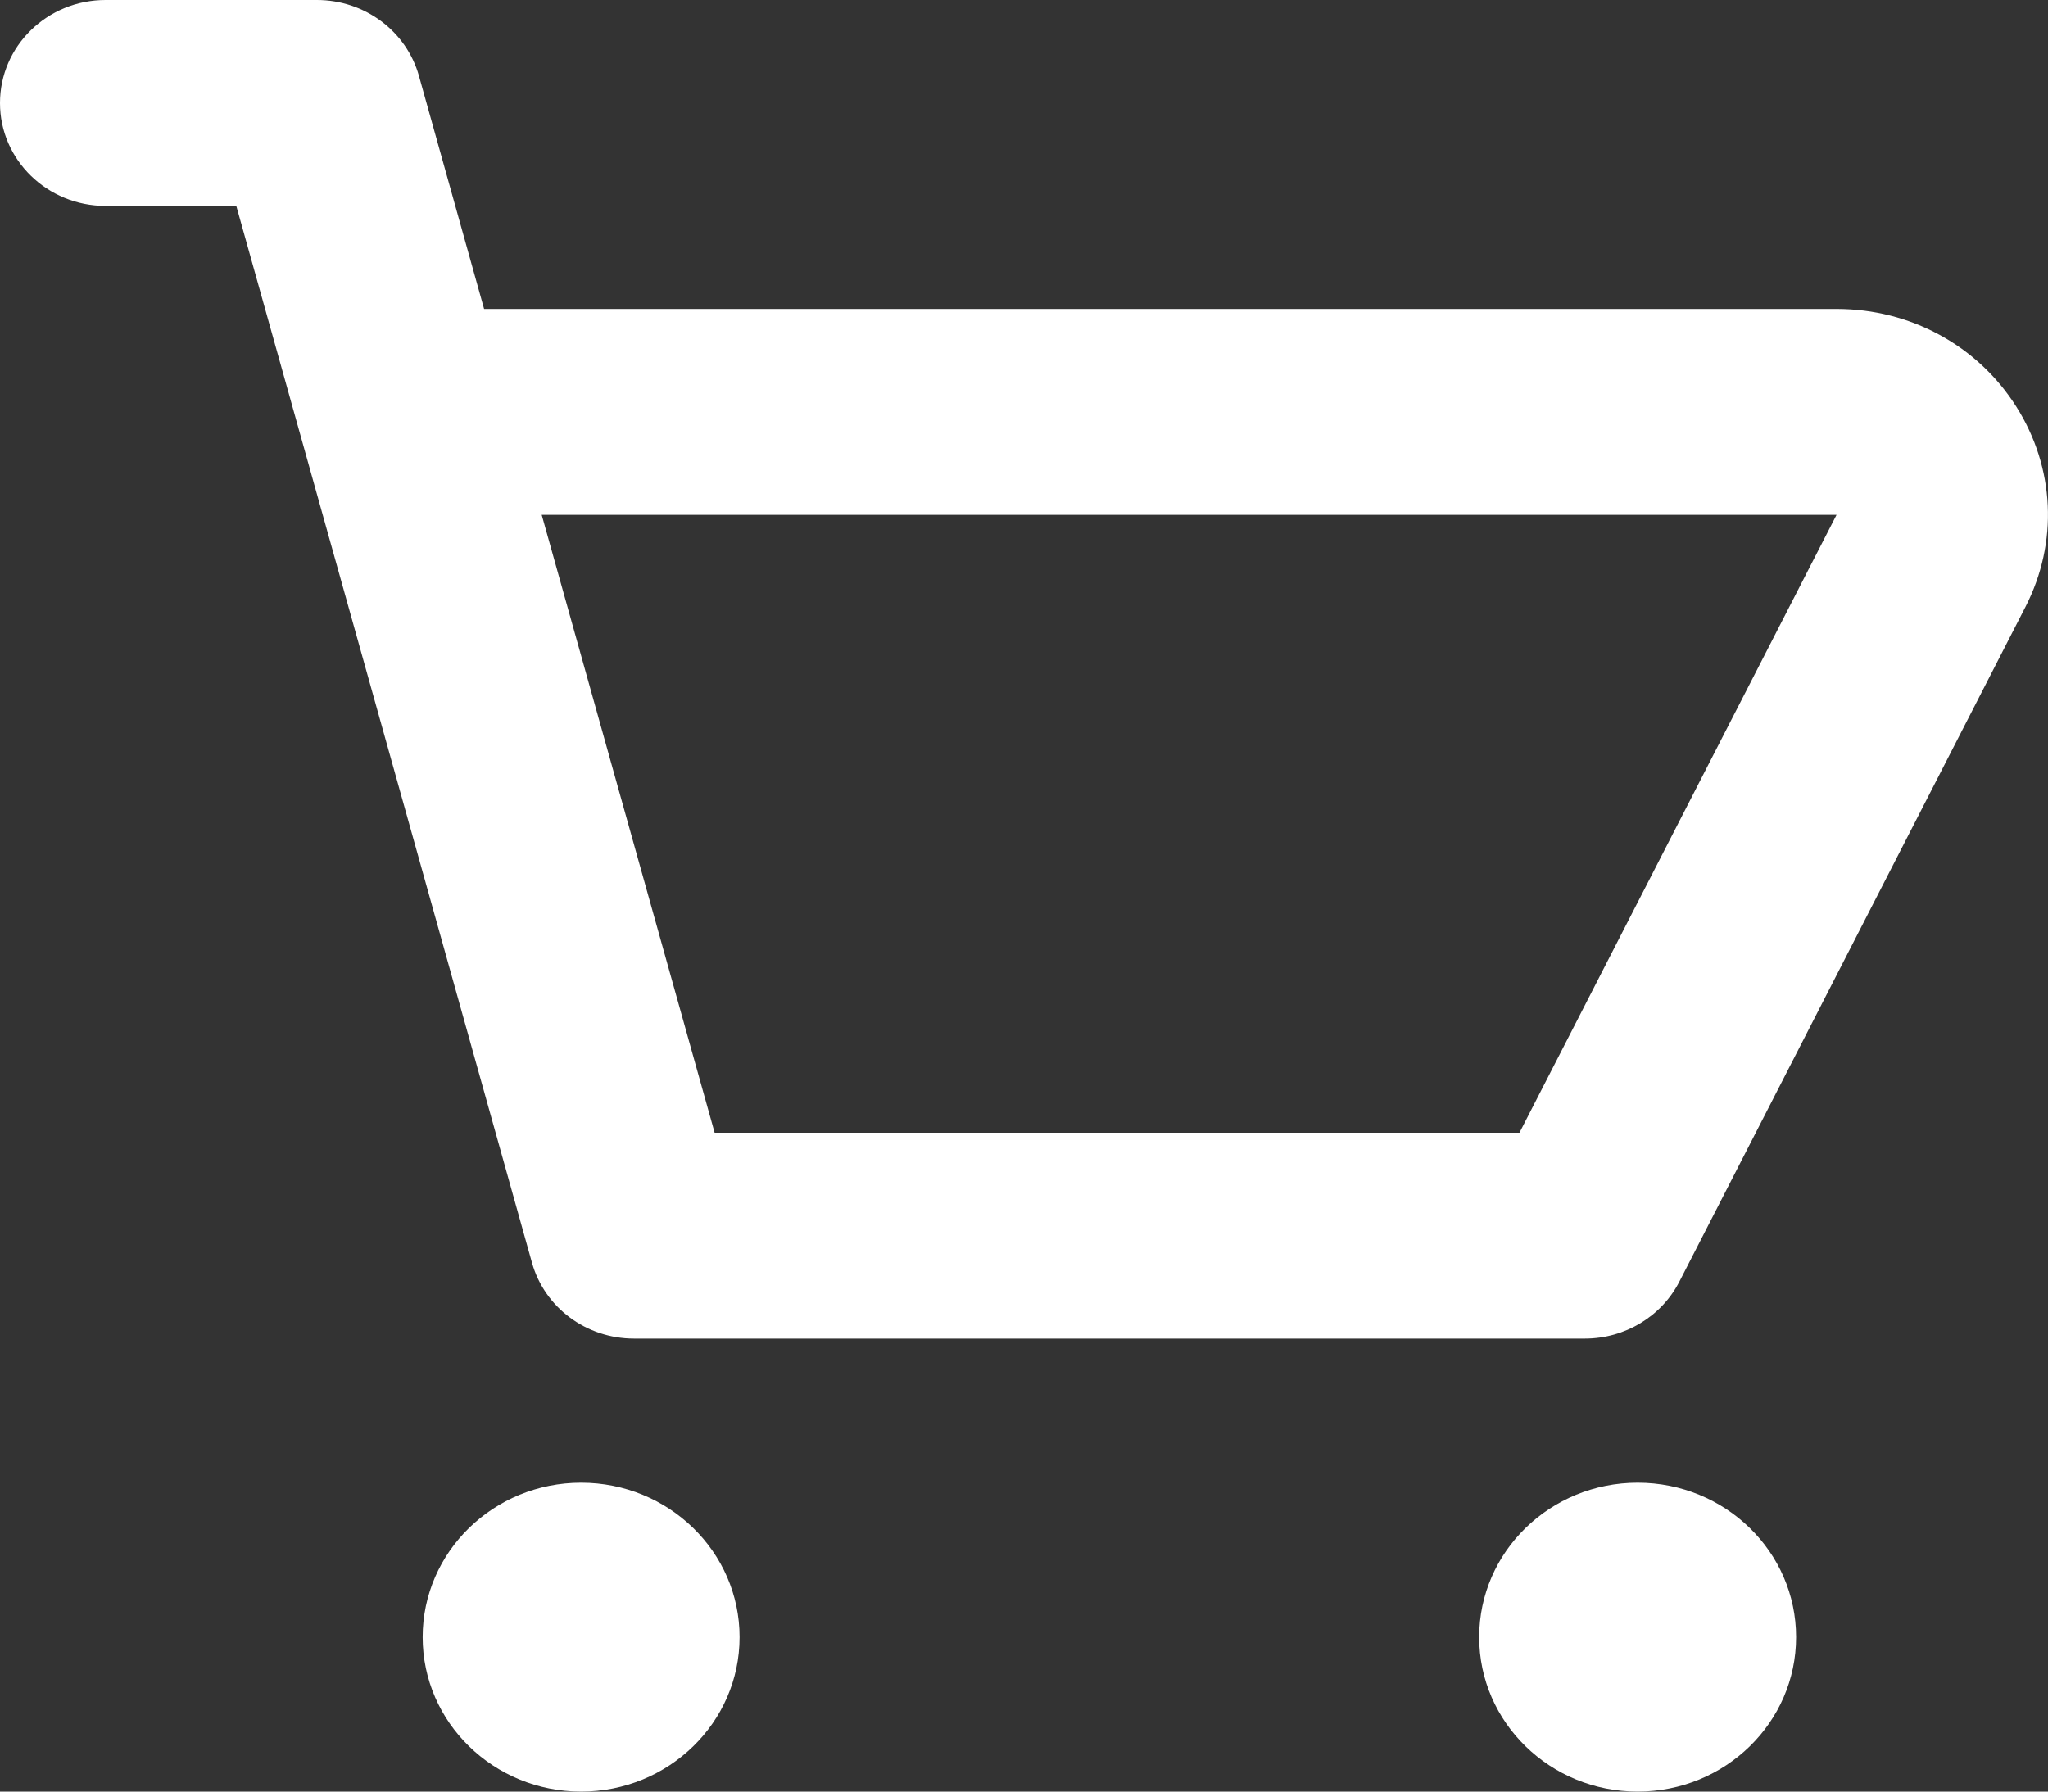 <svg width="16" height="14" viewBox="0 0 16 14" fill="none" xmlns="http://www.w3.org/2000/svg">
<rect x="0" y="0" width="16" height="14" fill="#333333" stroke="none"/>
<path fill-rule="evenodd" clip-rule="evenodd" d="M15.752 3.177C15.449 2.699 14.924 2.414 14.348 2.414H3.782L3.273 0.593C3.175 0.243 2.849 0 2.476 0H0.825C0.369 0 0 0.36 0 0.805C0 1.249 0.369 1.609 0.825 1.609H1.846L4.156 9.867C4.254 10.217 4.58 10.46 4.953 10.46H12.381C12.694 10.46 12.98 10.288 13.12 10.015L15.824 4.742C16.082 4.239 16.054 3.654 15.752 3.177ZM11.871 8.851H5.583L4.232 4.023H14.348L11.871 8.851Z" fill="white"/>
<path d="M4.54 11.586C3.857 11.586 3.302 12.126 3.302 12.793C3.302 13.46 3.857 14 4.54 14C5.223 14 5.778 13.46 5.778 12.793C5.778 12.126 5.223 11.586 4.54 11.586Z" fill="white"/>
<path d="M11.556 12.793C11.556 12.126 12.111 11.586 12.794 11.586C13.478 11.586 14.032 12.126 14.032 12.793C14.032 13.46 13.478 14 12.794 14C12.111 14 11.556 13.46 11.556 12.793Z" fill="white"/>
</svg>
